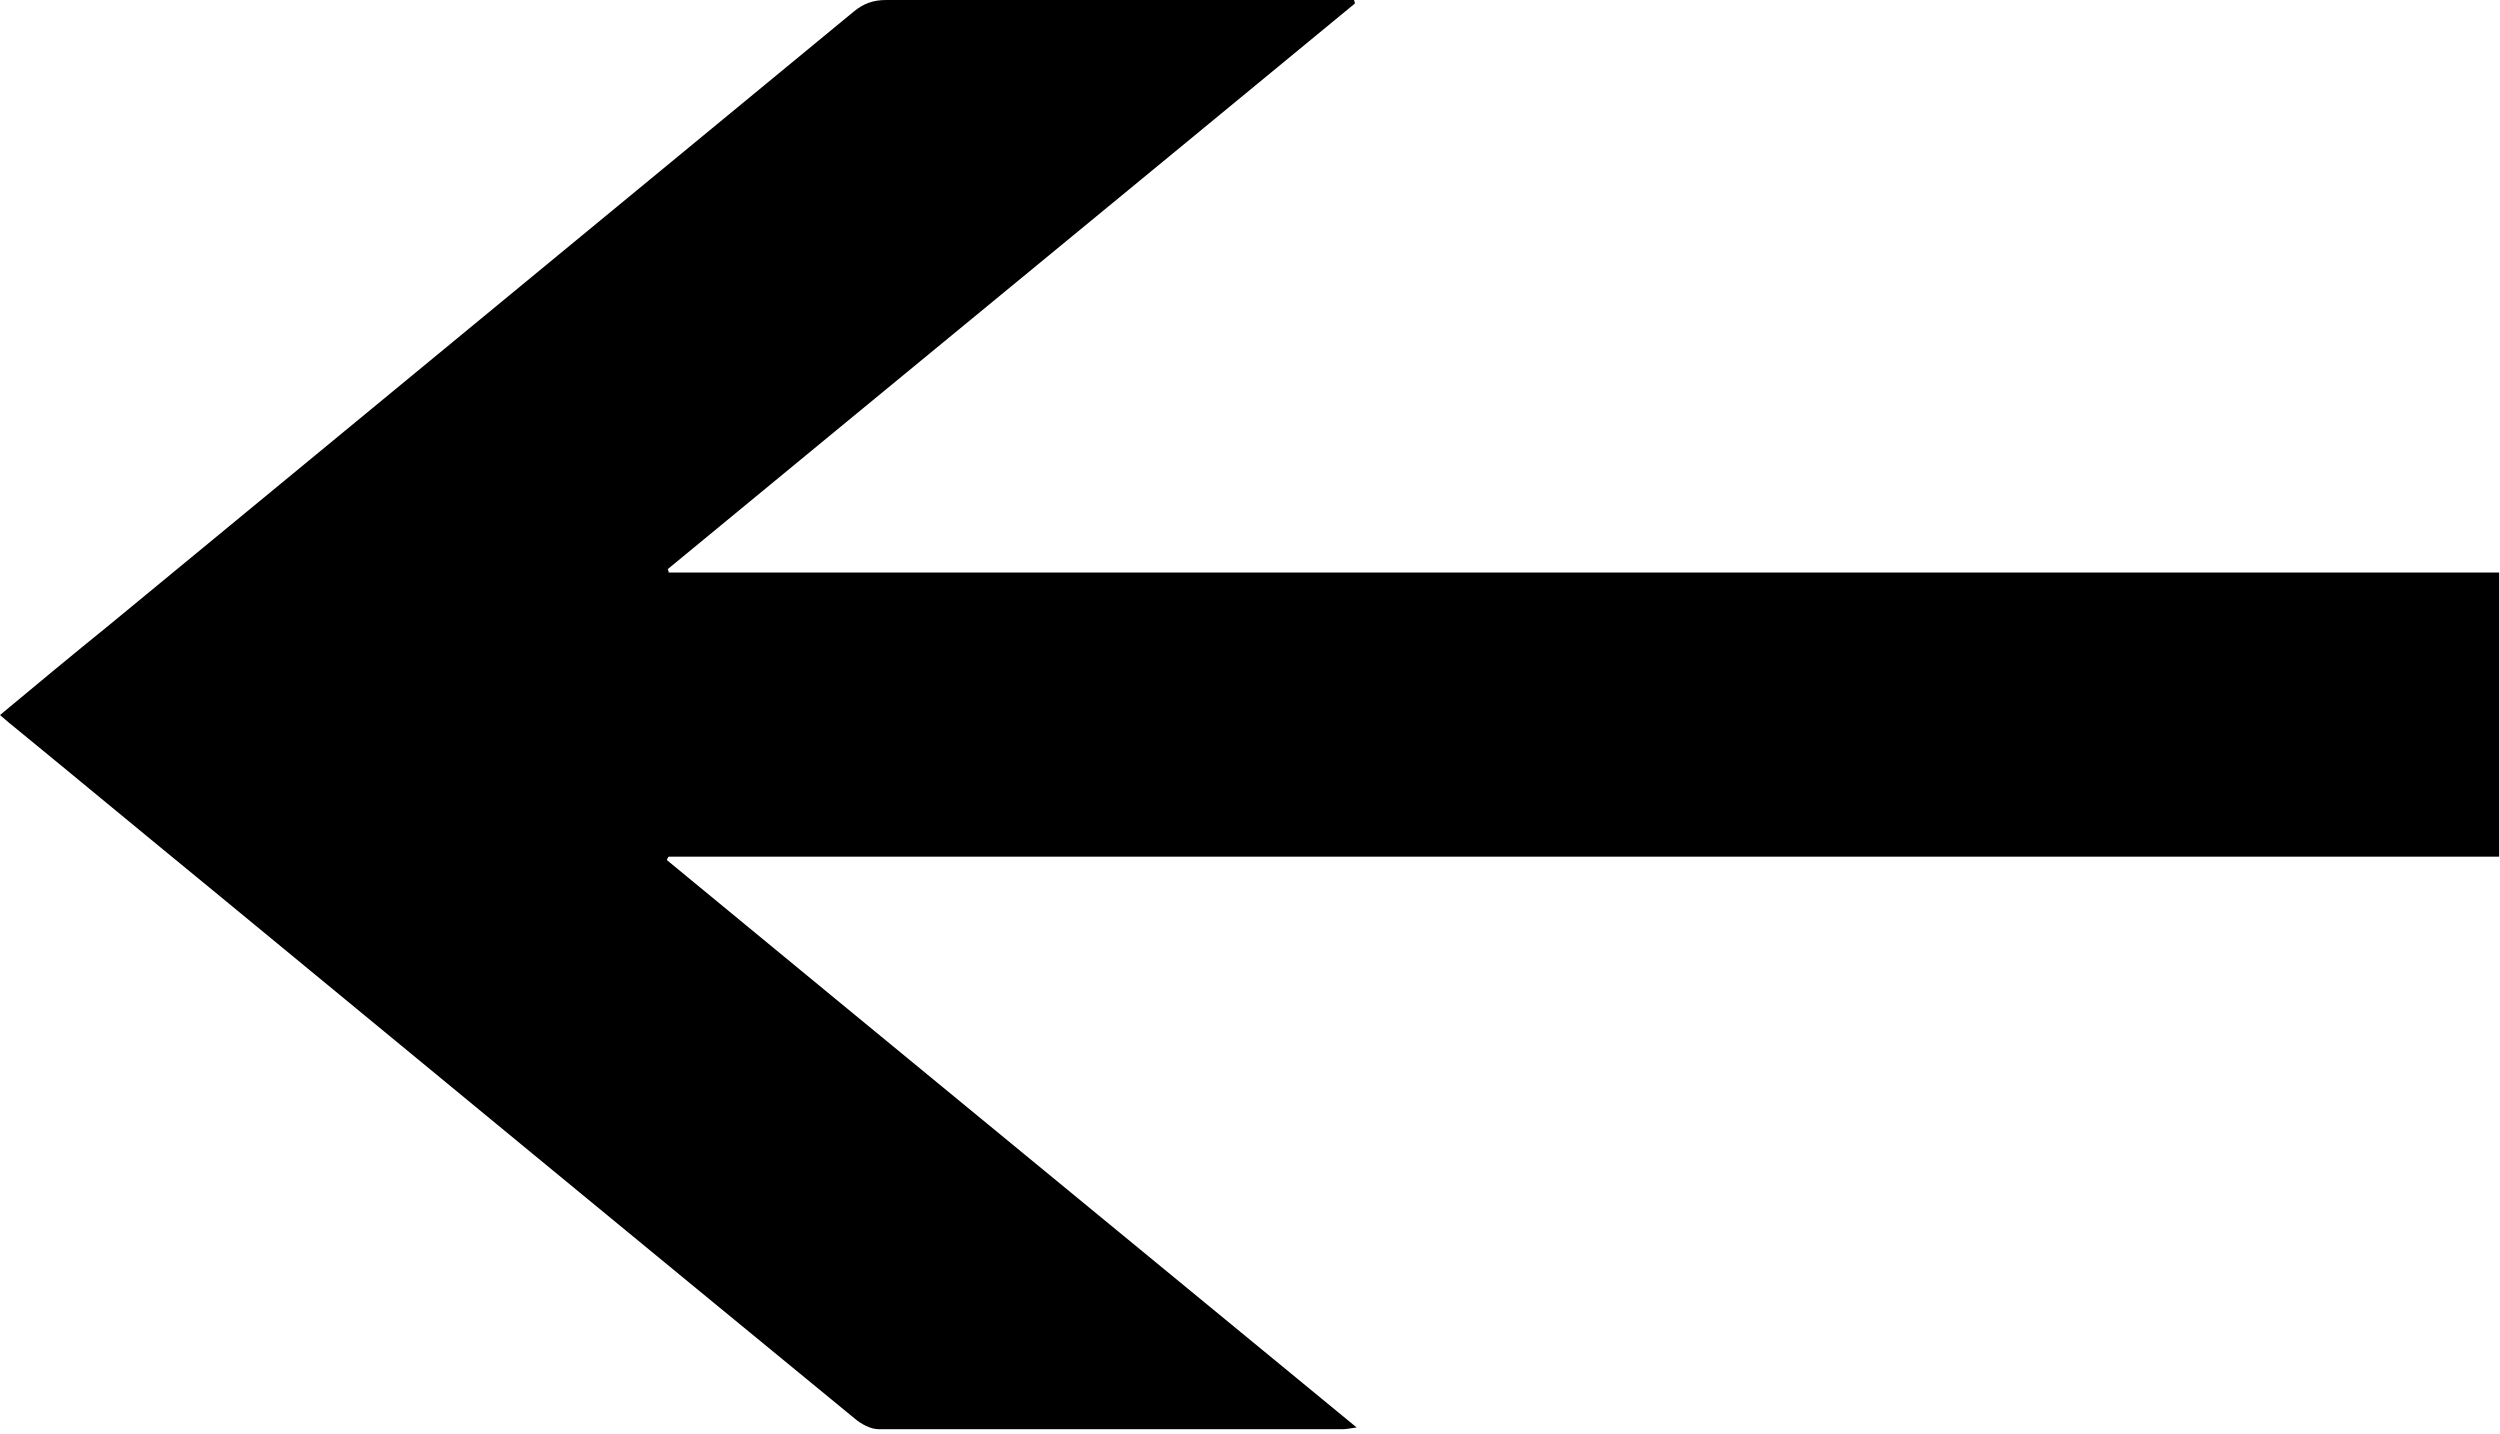 <?xml version="1.0" encoding="utf-8"?>
<!-- Generator: Adobe Illustrator 25.0.0, SVG Export Plug-In . SVG Version: 6.00 Build 0)  -->
<svg version="1.1" id="Layer_1" xmlns="http://www.w3.org/2000/svg" xmlns:xlink="http://www.w3.org/1999/xlink" x="0px" y="0px"
	 viewBox="0 0 286 164" style="enable-background:new 0 0 286 164;" xml:space="preserve">
<path d="M76.5,65.5c69.8,0,139.5,0,209.4,0c0,10.9,0,21.6,0,32.5c-69.8,0-139.6,0-209.4,0c-0.1,0.1-0.2,0.3-0.2,0.4
	c26.2,21.6,52.4,43.1,78.9,64.9c-0.7,0.1-1.2,0.2-1.6,0.2c-17.7,0-35.4,0-53.1,0c-0.9,0-2-0.6-2.7-1.2c-24.5-20.1-49-40.3-73.4-60.4
	C16.7,95.6,9,89.2,1.3,82.9c-0.4-0.3-0.8-0.7-1.3-1.1c4.2-3.5,8.3-6.9,12.5-10.3C40.9,48.1,69.3,24.7,97.7,1.3
	c1.1-0.9,2.2-1.3,3.7-1.3c17.2,0,34.4,0,51.6,0c0.6,0,1.3,0,1.9,0c0,0.1,0.1,0.2,0.1,0.4C128.8,22,102.6,43.5,76.4,65.1
	C76.4,65.2,76.5,65.3,76.5,65.5z"/>
</svg>
